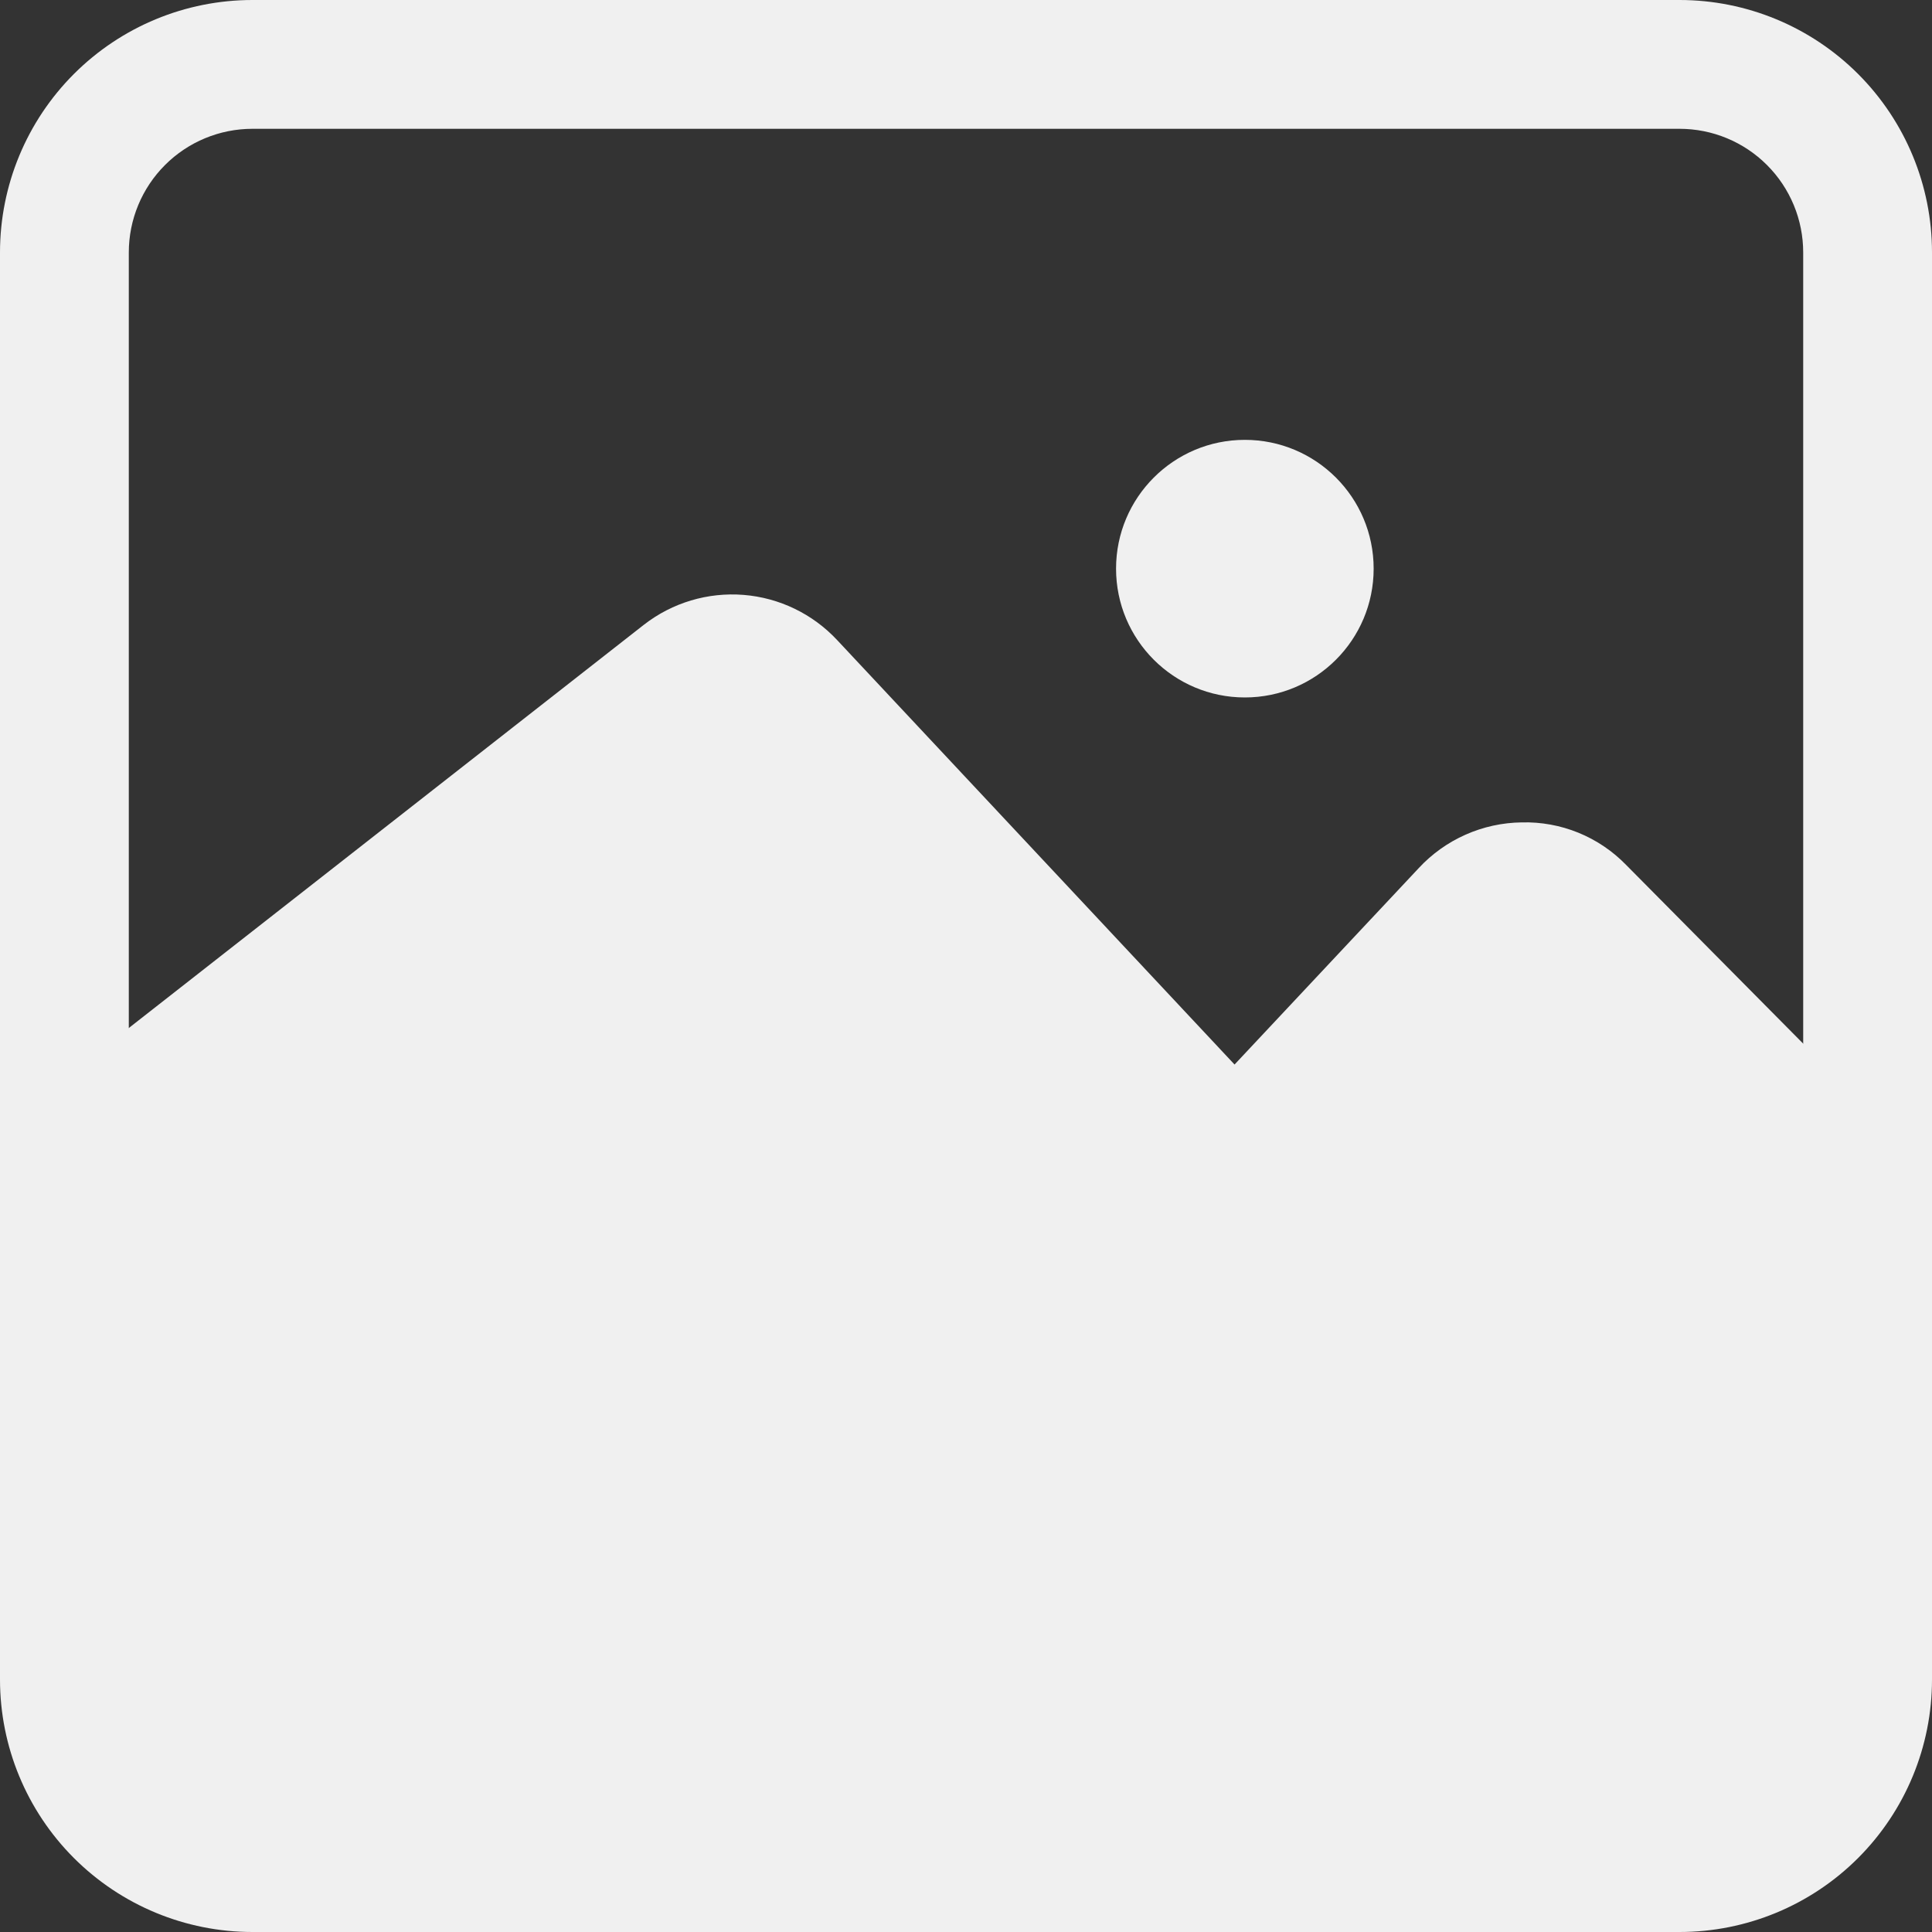 <svg width="181" height="181" viewBox="0 0 181 181" fill="none" xmlns="http://www.w3.org/2000/svg">
<rect x="0" y="0" width="181" height="181" fill="#333333" stroke="none"/>
<g id="Layer 3">
<path id="Vector" d="M170.26 115.84L144.196 89.535C144.075 89.383 143.917 89.265 143.738 89.191C143.559 89.117 143.363 89.09 143.171 89.112C142.976 89.12 142.785 89.166 142.609 89.249C142.432 89.332 142.275 89.45 142.145 89.595L124.769 107.997C123.646 109.191 122.291 110.145 120.786 110.798C119.282 111.452 117.661 111.792 116.021 111.798C114.381 111.792 112.759 111.452 111.255 110.798C109.751 110.145 108.396 109.191 107.272 107.997L69.986 68.237C69.721 67.999 69.377 67.868 69.021 67.868C68.665 67.868 68.321 67.999 68.056 68.237L10.015 113.487L2.534 103.773L60.333 58.523C62.986 56.461 66.314 55.466 69.664 55.733C73.014 56.002 76.142 57.513 78.433 59.971L115.659 99.731L132.914 81.329C134.149 79.998 135.641 78.932 137.301 78.196C138.96 77.459 140.752 77.068 142.567 77.046C144.383 76.999 146.189 77.328 147.871 78.013C149.553 78.699 151.075 79.725 152.341 81.028L178.405 107.333L170.26 115.84Z" fill="#F0F0F0"/>
<path id="Vector_2" d="M157.349 181H23.651C17.378 181 11.363 178.508 6.927 174.073C2.492 169.638 0 163.622 0 157.349V23.651C0 17.378 2.492 11.363 6.927 6.927C11.363 2.492 17.378 0 23.651 0H157.349C163.622 0 169.638 2.492 174.073 6.927C178.508 11.363 181 17.378 181 23.651V157.349C181 163.622 178.508 169.638 174.073 174.073C169.638 178.508 163.622 181 157.349 181ZM23.651 12.067C20.578 12.067 17.632 13.287 15.46 15.46C13.287 17.632 12.067 20.578 12.067 23.651V157.349C12.067 158.871 12.366 160.377 12.948 161.782C13.531 163.188 14.384 164.465 15.46 165.54C16.535 166.616 17.812 167.469 19.218 168.052C20.623 168.634 22.129 168.933 23.651 168.933H157.349C158.871 168.933 160.377 168.634 161.782 168.052C163.188 167.469 164.465 166.616 165.54 165.54C166.616 164.465 167.469 163.188 168.052 161.782C168.634 160.377 168.933 158.871 168.933 157.349V23.651C168.933 22.129 168.634 20.623 168.052 19.218C167.469 17.812 166.616 16.535 165.54 15.46C164.465 14.384 163.188 13.531 161.782 12.948C160.377 12.366 158.871 12.067 157.349 12.067H23.651Z" fill="#F0F0F0"/>
<path id="Vector_3" d="M116.624 65.341C123.289 65.341 128.691 59.939 128.691 53.275C128.691 46.61 123.289 41.208 116.624 41.208C109.96 41.208 104.558 46.61 104.558 53.275C104.558 59.939 109.96 65.341 116.624 65.341Z" fill="#F0F0F0"/>
<path id="Vector_4" d="M6.033 111.617L63.531 65.341L74.15 64.074L108.962 101.239C108.962 101.239 114.995 109.505 120.124 103.834L137.439 85.432C137.439 85.432 140.878 77.89 148.239 85.432C155.6 92.974 174.967 117.65 174.967 117.65L174.544 161.271C174.544 161.271 172.734 174.967 154.996 174.967C137.258 174.967 22.263 173.096 22.263 173.096C22.263 173.096 6.033 177.078 6.033 157.349C6.033 137.62 6.033 111.617 6.033 111.617Z" fill="#F0F0F0"/>
</g>
</svg>
